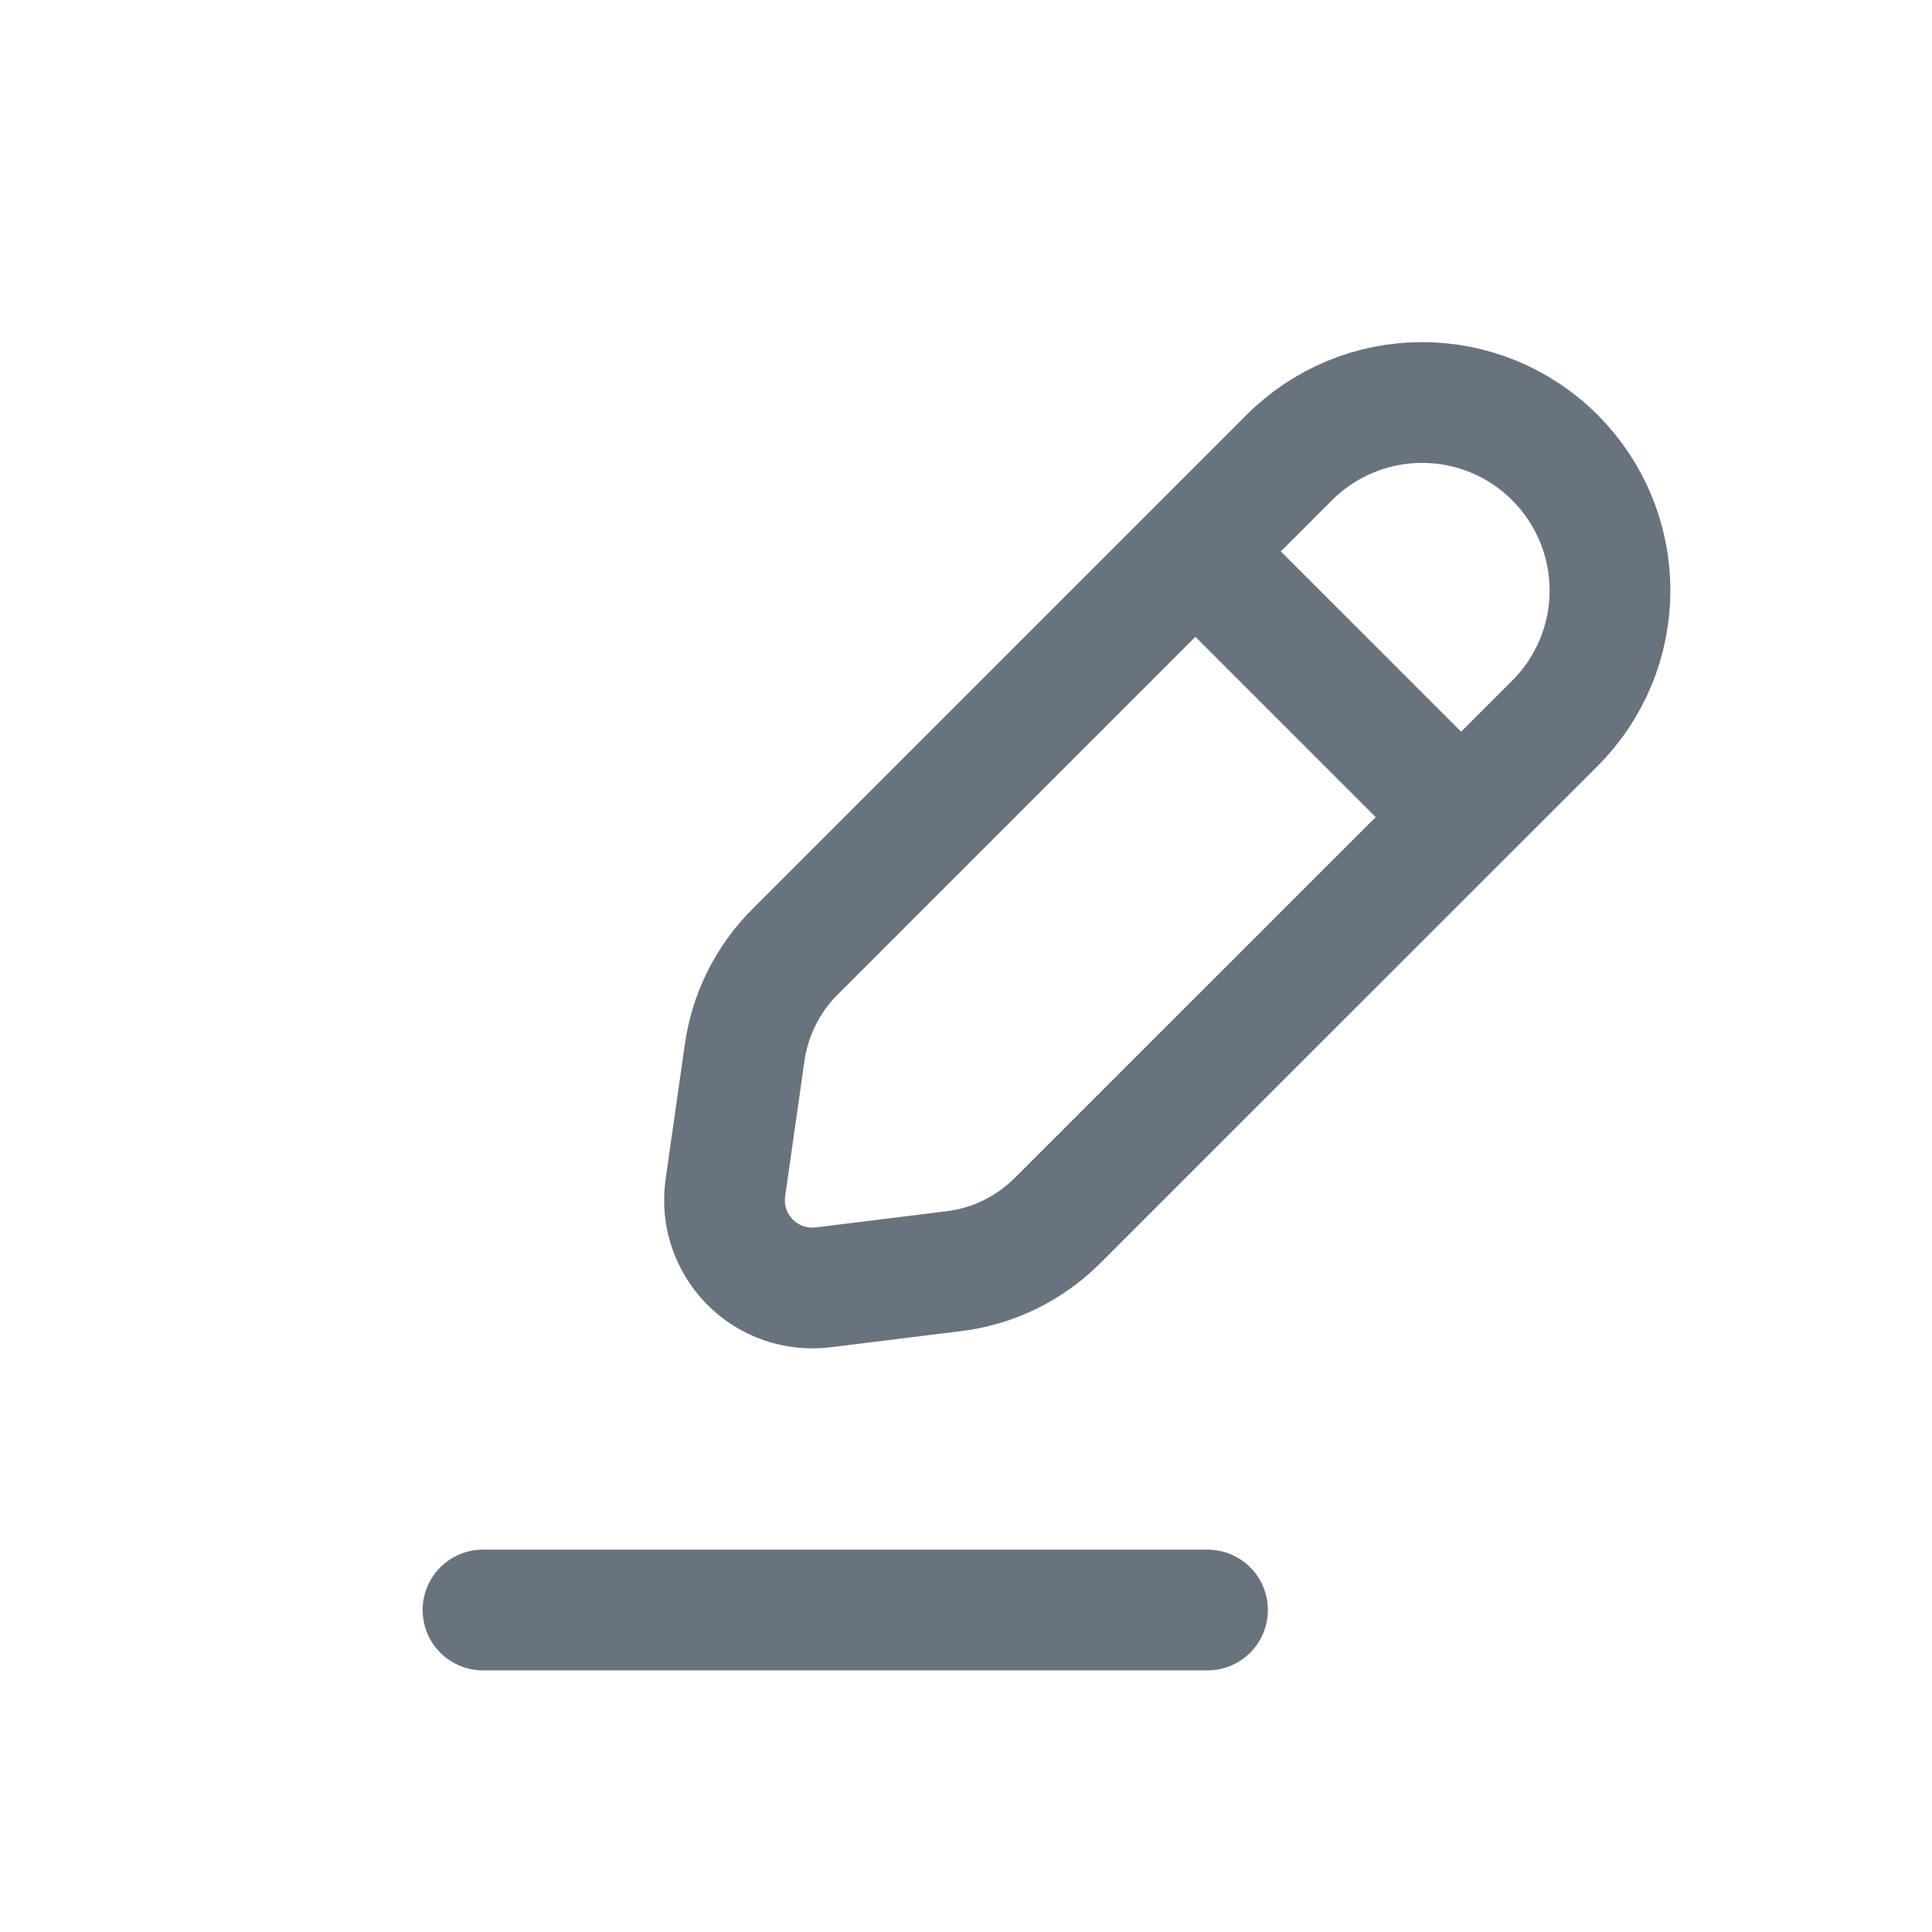 <svg xmlns="http://www.w3.org/2000/svg" width="24" height="24" fill="none" viewBox="0 0 24 24"><path stroke="#68737D" stroke-linecap="round" stroke-linejoin="round" stroke-width="1.5" d="M18 10L15 7"/><path stroke="#68737D" stroke-linecap="round" stroke-linejoin="round" stroke-width="1.5" d="M6 20H15"/><path stroke="#68737D" stroke-linecap="round" stroke-linejoin="round" stroke-width="1.5" d="M16.017 5.683L9.874 11.826C9.537 12.163 9.319 12.6 9.251 13.071L9.011 14.755C8.987 14.921 9.002 15.09 9.054 15.249C9.107 15.409 9.195 15.553 9.312 15.673C9.43 15.793 9.573 15.884 9.731 15.939C9.889 15.994 10.058 16.012 10.225 15.992L11.85 15.791C12.337 15.731 12.789 15.51 13.136 15.163L19.316 8.985C19.533 8.769 19.705 8.511 19.822 8.228C19.94 7.945 20 7.642 20 7.335C20 7.029 19.94 6.725 19.822 6.442C19.705 6.159 19.533 5.902 19.317 5.685L19.314 5.683C19.098 5.466 18.841 5.295 18.558 5.177C18.275 5.06 17.972 5 17.666 5C17.36 5 17.056 5.06 16.774 5.177C16.491 5.295 16.234 5.466 16.017 5.683Z"/></svg>